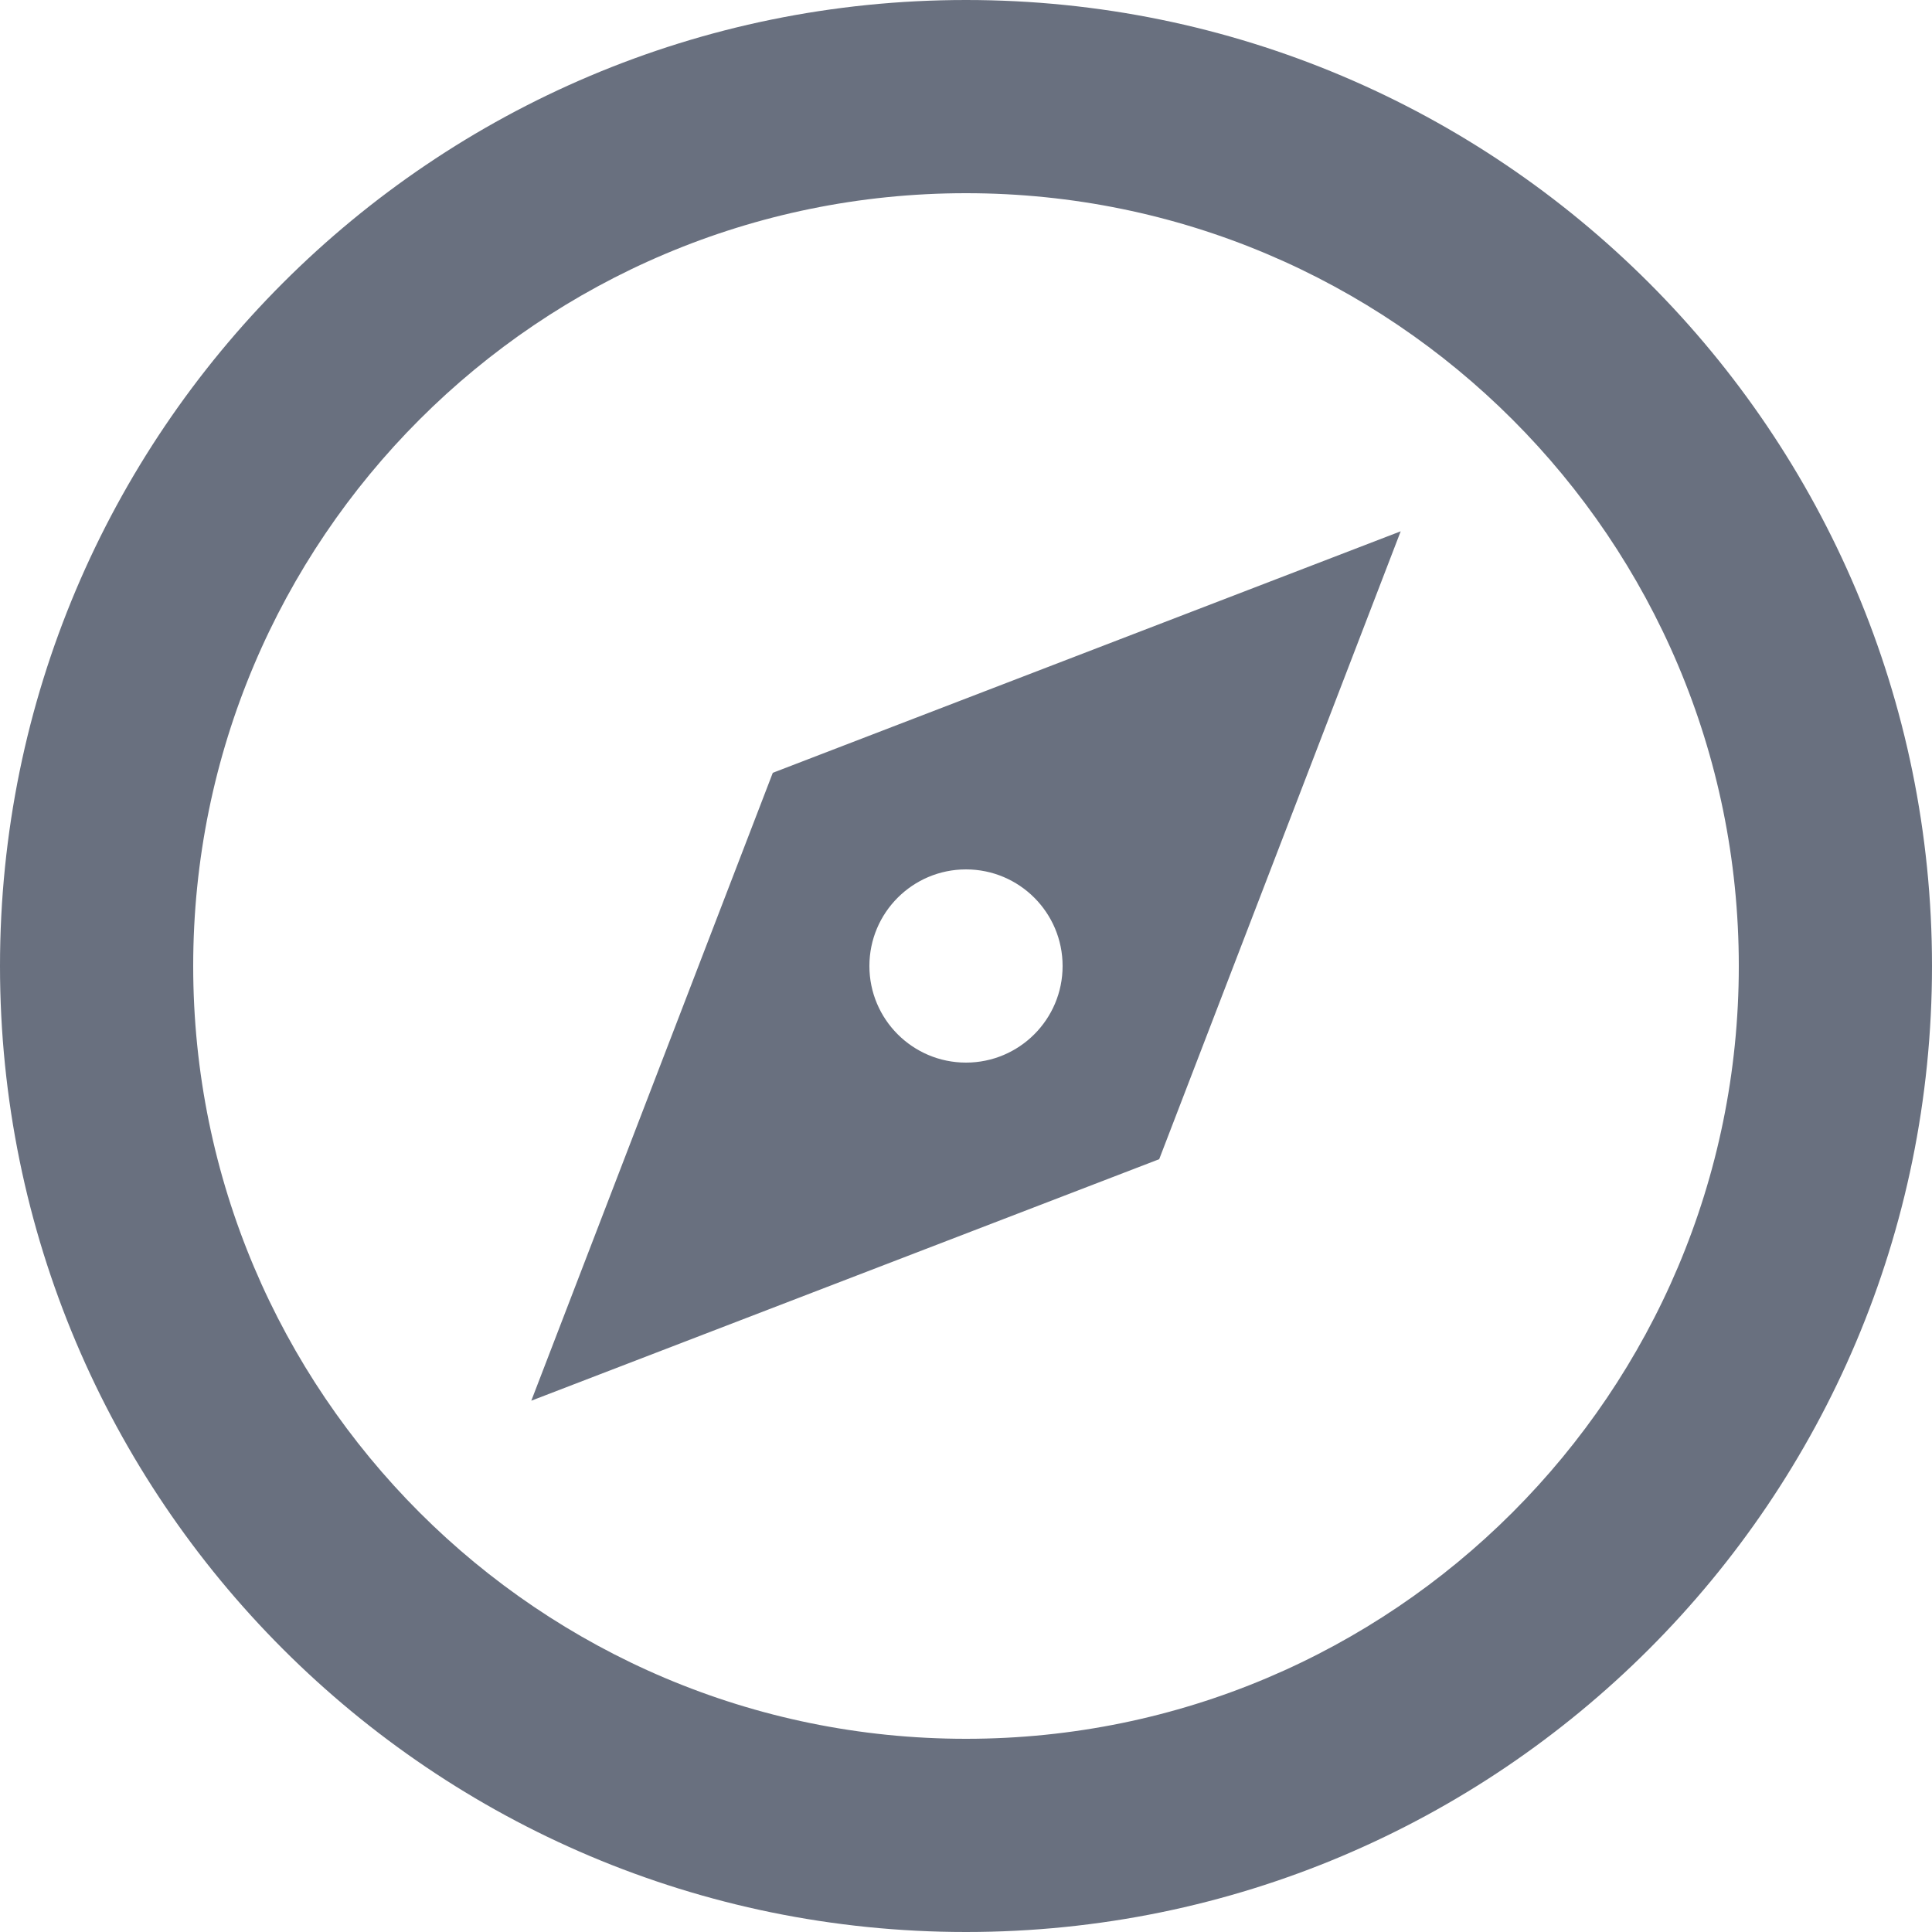﻿<?xml version="1.0" encoding="utf-8"?>
<svg version="1.1" xmlns:xlink="http://www.w3.org/1999/xlink" width="28px" height="28px" xmlns="http://www.w3.org/2000/svg">
  <g transform="matrix(1 0 0 1 -562 -800 )">
    <path d="M 28 14  C 28 21.732  21.732 28  14 28  C 6.268 28  0 21.732  0 14  C 0 6.268  6.268 0  14 0  C 21.732 0  28 6.268  28 14  Z M 14 25.2  C 20.186 25.2  25.2 20.186  25.2 14  C 25.2 7.814  20.186 2.8  14 2.8  C 7.814 2.8  2.8 7.814  2.8 14  C 2.8 20.186  7.814 25.2  14 25.2  Z M 11.2 11.2  L 20.3 7.7  L 16.8 16.8  L 7.7 20.3  L 11.2 11.2  Z M 14 15.4  C 14.773 15.4  15.4 14.773  15.4 14  C 15.4 13.227  14.773 12.6  14 12.6  C 13.227 12.6  12.6 13.227  12.6 14  C 12.6 14.773  13.227 15.4  14 15.4  Z " fill-rule="nonzero" fill="#69707f" stroke="none" transform="matrix(1 0 0 1 562 800 )" />
  </g>
</svg>